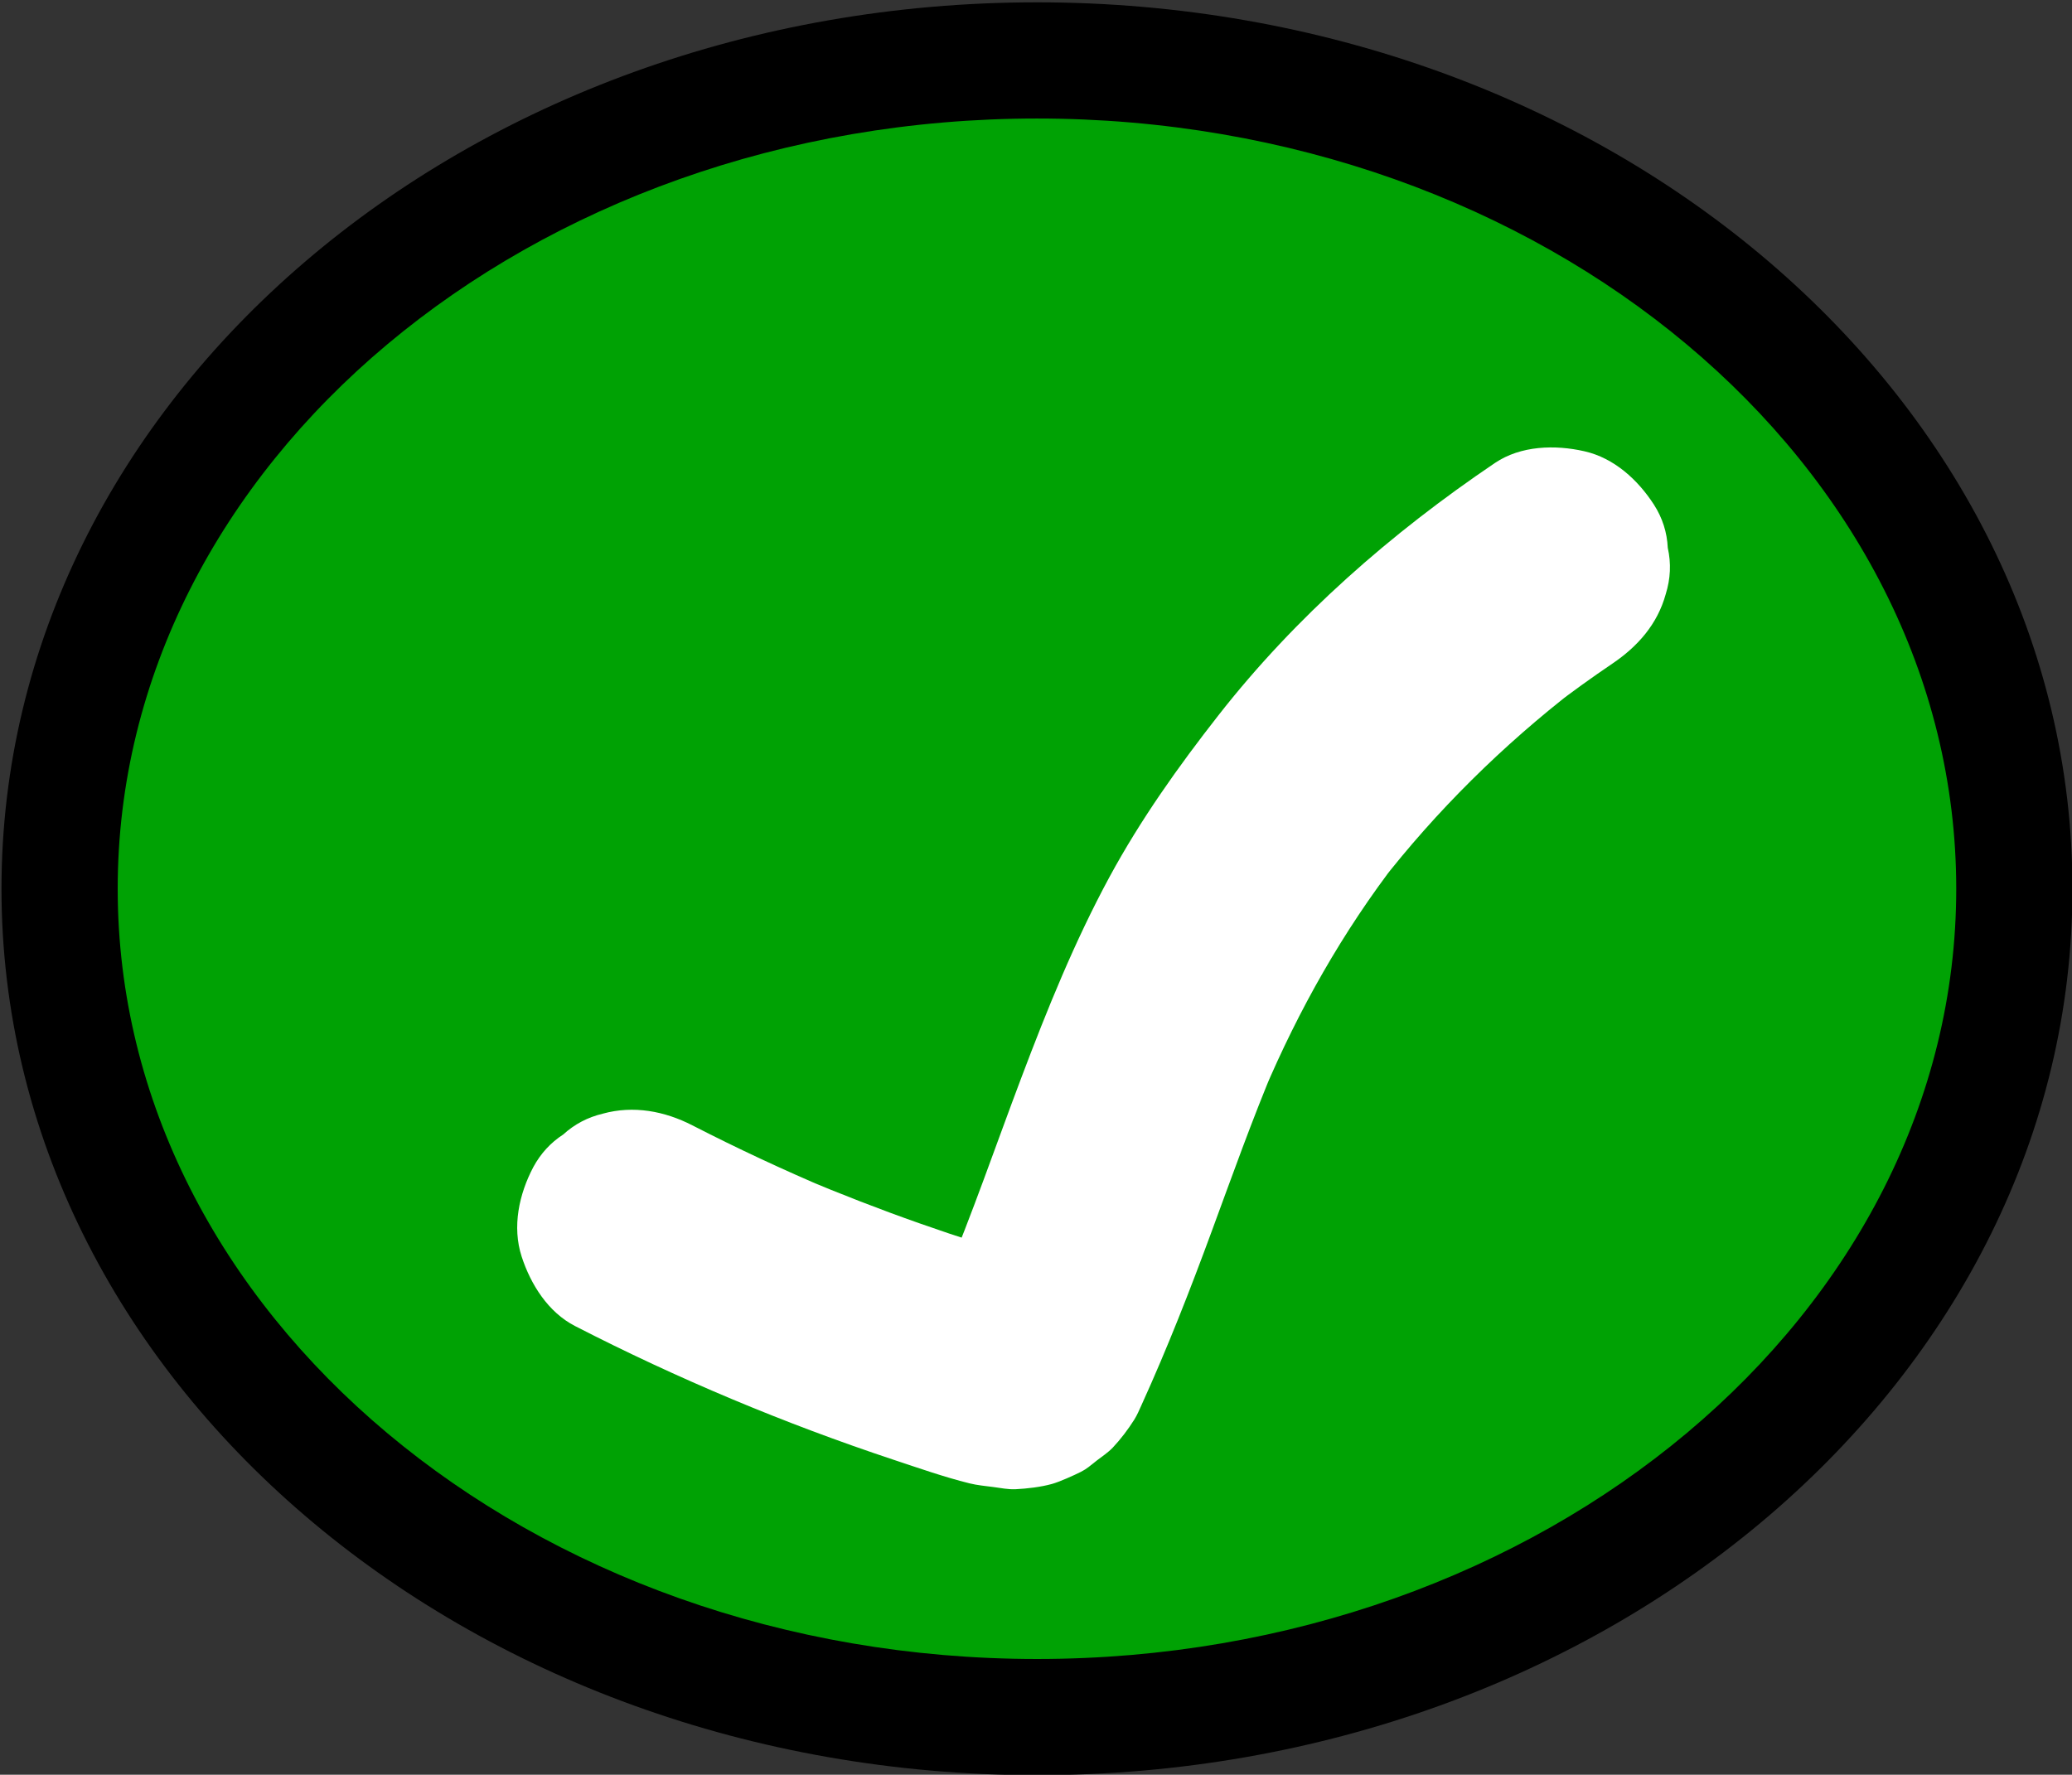 <?xml version="1.0" encoding="utf-8"?>
<!-- Generator: Adobe Illustrator 24.0.1, SVG Export Plug-In . SVG Version: 6.00 Build 0)  -->
<svg version="1.1" id="Camada_1" xmlns="http://www.w3.org/2000/svg" xmlns:xlink="http://www.w3.org/1999/xlink" x="0px" y="0px"
	 viewBox="0 0 320.93 274.93" style="enable-background:new 0 0 320.93 274.93;" xml:space="preserve">
<rect x="0" y="0" width="320.93" height="274.93" fill="#333333" stroke="none"/>
<style type="text/css">
	.st0{fill:#00A204;}
	.st1{fill:#FFFFFF;}
</style>
<g>
	<ellipse class="st0" cx="160.62" cy="137.68" rx="151.38" ry="128.32"/>
	<g>
		<path d="M160.62,18.36C239.13,18.36,303,71.89,303,137.68S239.13,257,160.62,257S18.23,203.47,18.23,137.68
			S82.1,18.36,160.62,18.36 M160.62,0.36C72.04,0.36,0.23,61.84,0.23,137.68S72.04,275,160.62,275C249.19,275,321,213.52,321,137.68
			S249.19,0.36,160.62,0.36L160.62,0.36z"/>
	</g>
</g>
<g>
	<g>
		<path class="st1" d="M89.08,205.43c15.84,8.14,32.39,15.08,49.3,20.7c3.89,1.29,7.81,2.67,11.78,3.66
			c1.21,0.3,2.46,0.41,3.69,0.57c1.21,0.16,2.28,0.39,3.46,0.34c1.79-0.09,3.87-0.33,5.61-0.81c1.14-0.31,3.43-1.34,4.5-1.88
			c0.98-0.5,1.39-0.92,2.47-1.76c0.82-0.63,1.75-1.24,2.47-2c1.2-1.27,2.4-2.85,3.34-4.35c0.45-0.72,0.78-1.52,1.13-2.29
			c3.99-8.78,7.5-17.76,10.83-26.81c3.19-8.66,6.28-17.35,9.86-25.85c-0.6,1.43-1.21,2.87-1.81,4.3
			c5.45-12.85,12.27-24.92,20.8-35.98c-0.94,1.21-1.88,2.43-2.81,3.64c8.79-11.33,19.06-21.45,30.4-30.22
			c-1.21,0.94-2.43,1.88-3.64,2.81c3.02-2.33,6.11-4.55,9.27-6.69c3.91-2.64,6.99-6.1,8.27-10.76c0.75-2.39,0.86-4.79,0.32-7.18
			c-0.11-2.4-0.82-4.63-2.14-6.69c-2.48-3.84-6.17-7.23-10.76-8.27c-4.55-1.04-9.87-0.89-13.87,1.81
			c-16.07,10.86-30.85,23.78-42.82,39.08c-6.24,7.97-12.06,16.16-16.89,25.07c-5.38,9.95-9.65,20.5-13.64,31.07
			c-3.97,10.5-7.6,21.13-11.96,31.48c0.6-1.43,1.21-2.87,1.81-4.3c-0.63,1.49-1.28,2.98-1.94,4.46c-0.57,1.26-1.08,2.6-1.92,3.71
			c0.94-1.21,1.88-2.43,2.81-3.64c-0.24,0.28-0.48,0.5-0.77,0.72c1.21-0.94,2.43-1.88,3.64-2.81c-0.2,0.14-0.42,0.26-0.64,0.35
			c1.43-0.6,2.87-1.21,4.3-1.81c-0.26,0.1-0.53,0.17-0.81,0.21c1.6-0.21,3.19-0.43,4.79-0.64c-0.44,0.04-0.84,0.04-1.28,0
			c1.6,0.21,3.19,0.43,4.79,0.64c-3.14-0.45-6.29-1.71-9.3-2.68c-3.11-0.99-6.21-2.03-9.3-3.12c-6.14-2.16-12.2-4.52-18.2-7.04
			c1.43,0.6,2.87,1.21,4.3,1.81c-7.21-3.06-14.31-6.37-21.28-9.95c-4.3-2.21-9.12-3.12-13.87-1.81c-2.34,0.56-4.38,1.63-6.12,3.22
			c-1.96,1.27-3.5,2.95-4.64,5.05c-2.21,4.18-3.31,9.24-1.81,13.87C82.21,199,84.91,203.29,89.08,205.43L89.08,205.43z"/>
	</g>
</g>
</svg>
